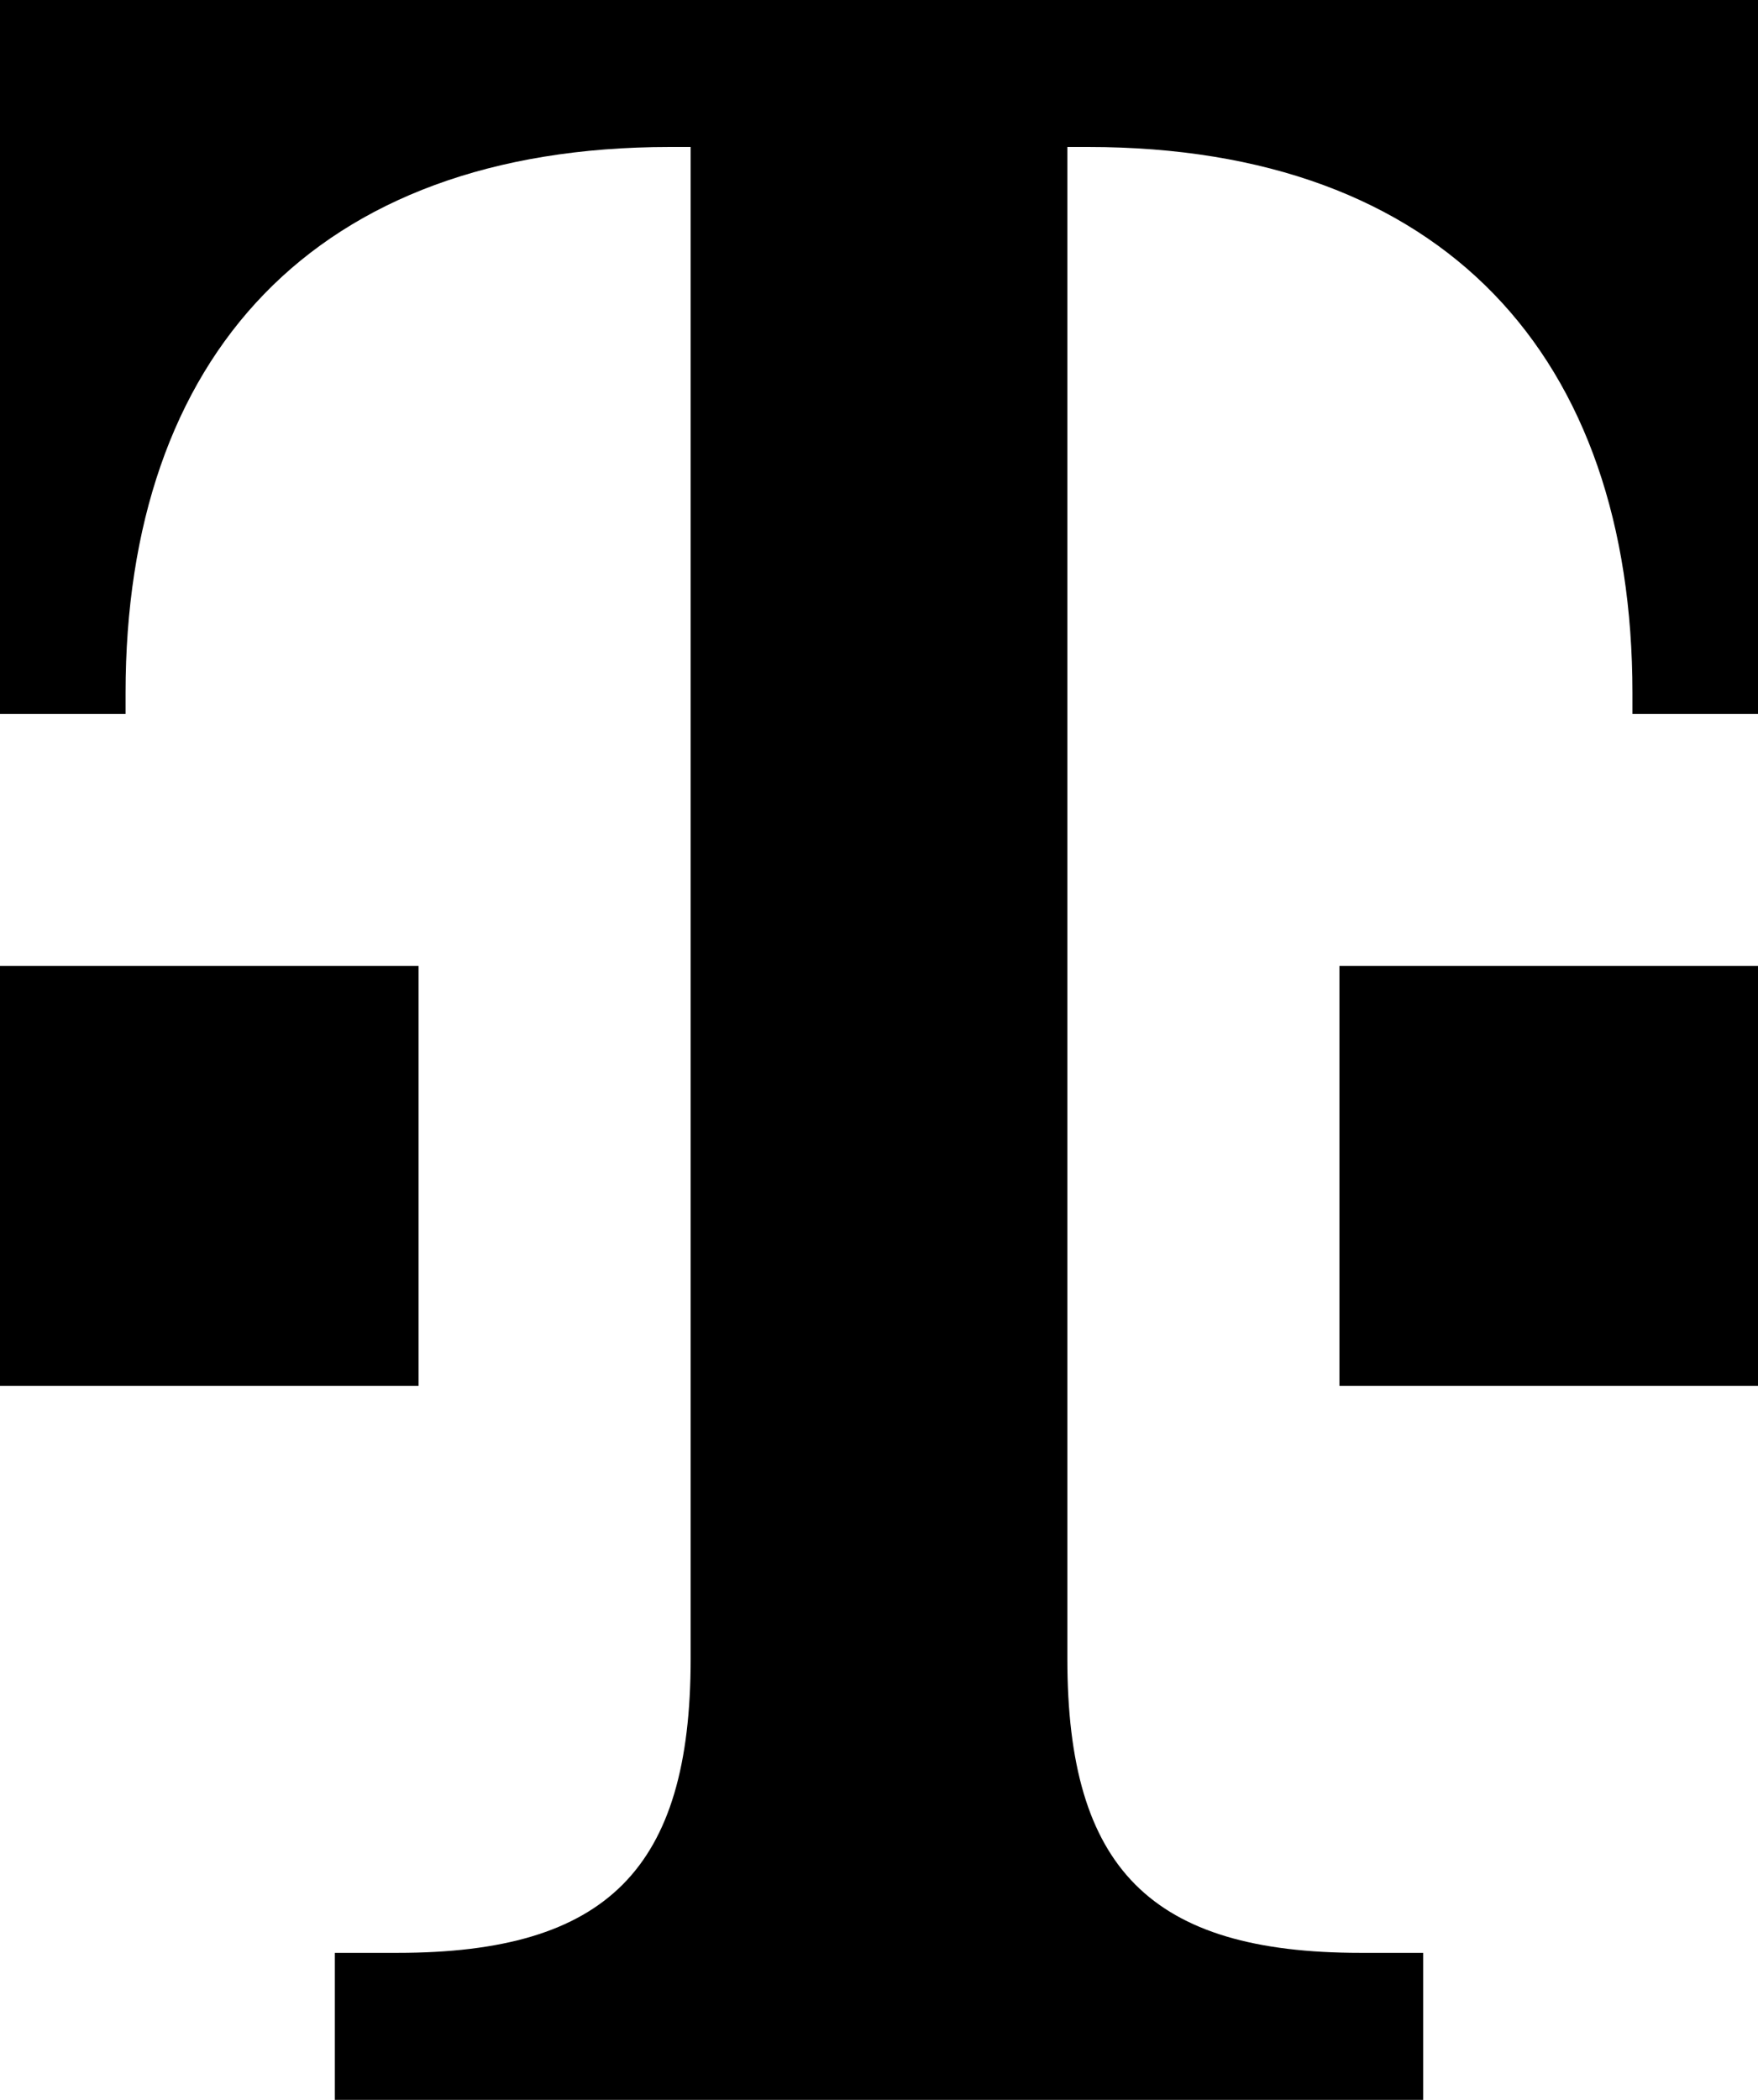 <svg width="211" height="252" viewBox="0 0 211 252" fill="none" xmlns="http://www.w3.org/2000/svg">
<g clip-path="url(#clip0_8353_20053)">
<path d="M50.238 166.32H0V115.92H50.238V166.32ZM0 0V85.68H15.071V83.16C15.071 42.84 37.679 17.64 80.381 17.64H82.893V199.08C82.893 224.28 72.845 234.36 47.726 234.36H40.191V252H170.81V234.36H163.274C138.155 234.36 128.107 224.28 128.107 199.08V17.64H130.619C173.321 17.64 195.929 42.84 195.929 83.16V85.68H211V0H0ZM160.762 166.32H211V115.92H160.762V166.32Z" fill="black"/>
</g>
<defs>
<clipPath id="clip0_8353_20053">
<rect width="211" height="252" fill="white"/>
</clipPath>
</defs>
</svg>
